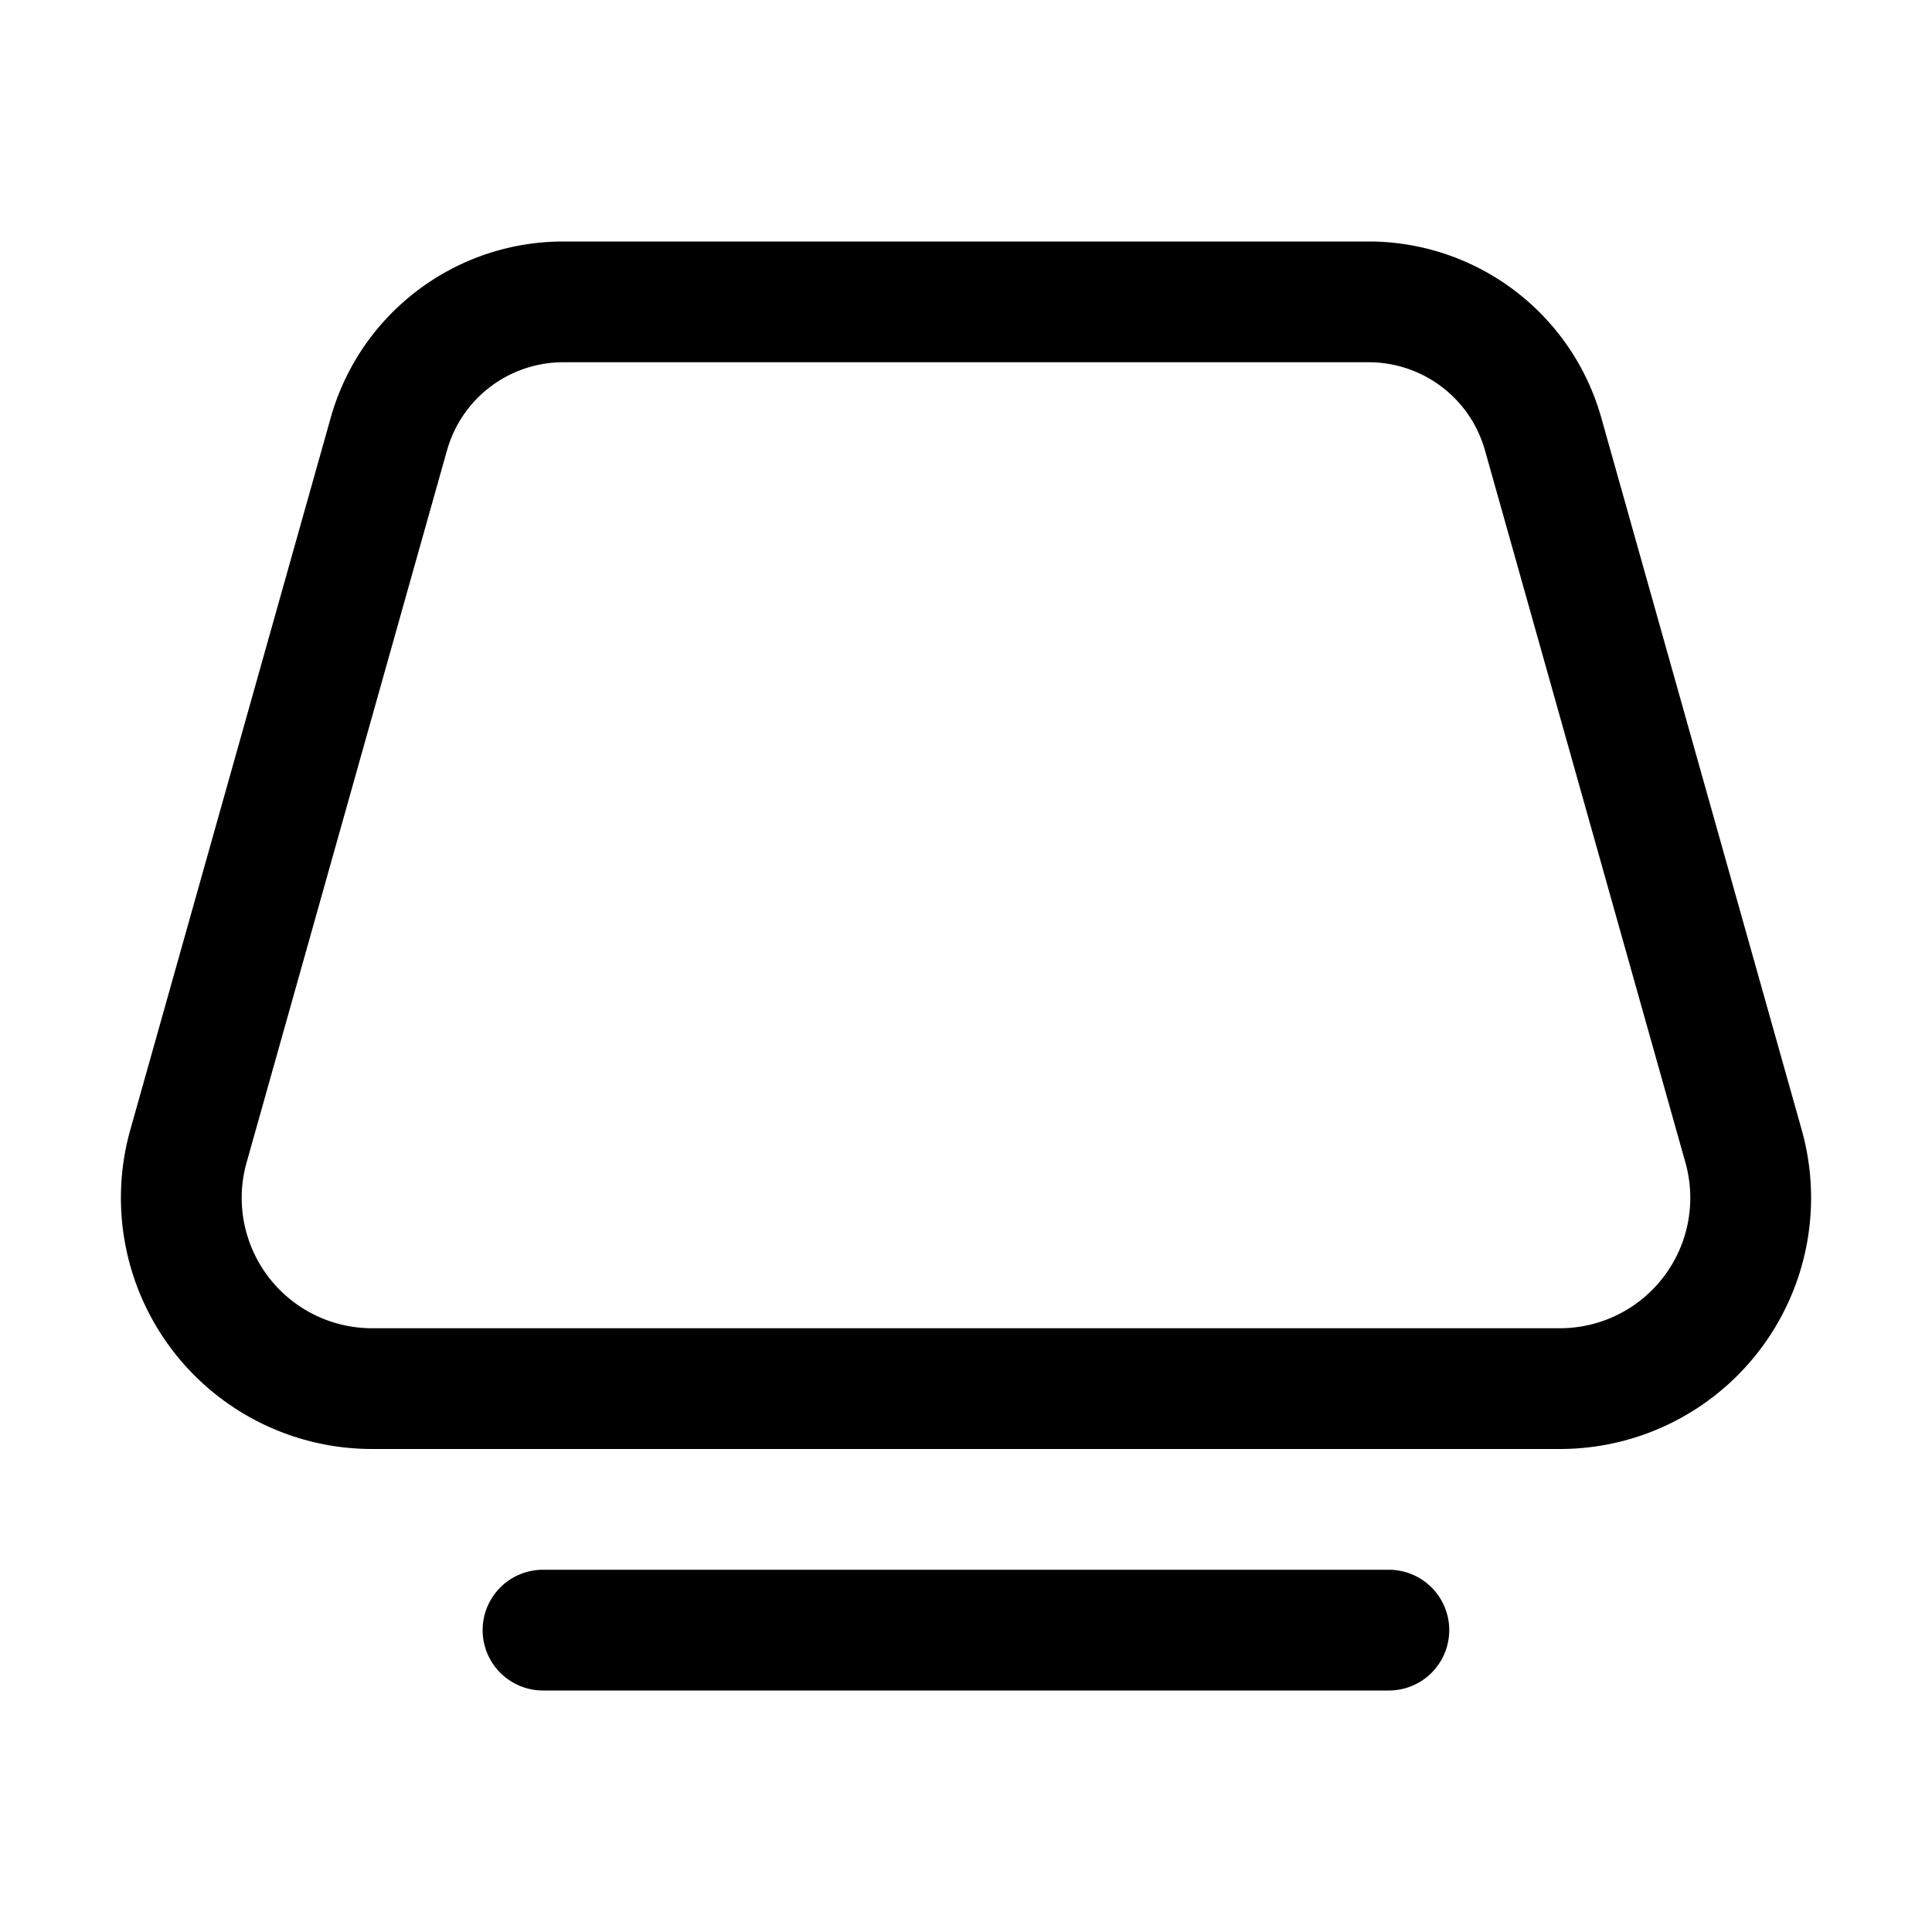 <svg xmlns="http://www.w3.org/2000/svg" width="16" height="16"><path d="M4.665 2c-.896 0-1.683.596-1.926 1.459l-1.66 5.898A2.08 2.08 0 0 0 3.083 12h9.834a2.08 2.08 0 0 0 2.004-2.643l-1.66-5.898A2.001 2.001 0 0 0 11.335 2h-6.67Zm-.963 1.73A1 1 0 0 1 4.665 3h6.67a1 1 0 0 1 .963.73l1.66 5.898A1.08 1.08 0 0 1 12.918 11H3.082a1.08 1.08 0 0 1-1.04-1.372l1.66-5.899ZM4.497 13a.5.5 0 1 0 0 1h7.005a.5.5 0 1 0 0-1H4.497Z"/></svg>